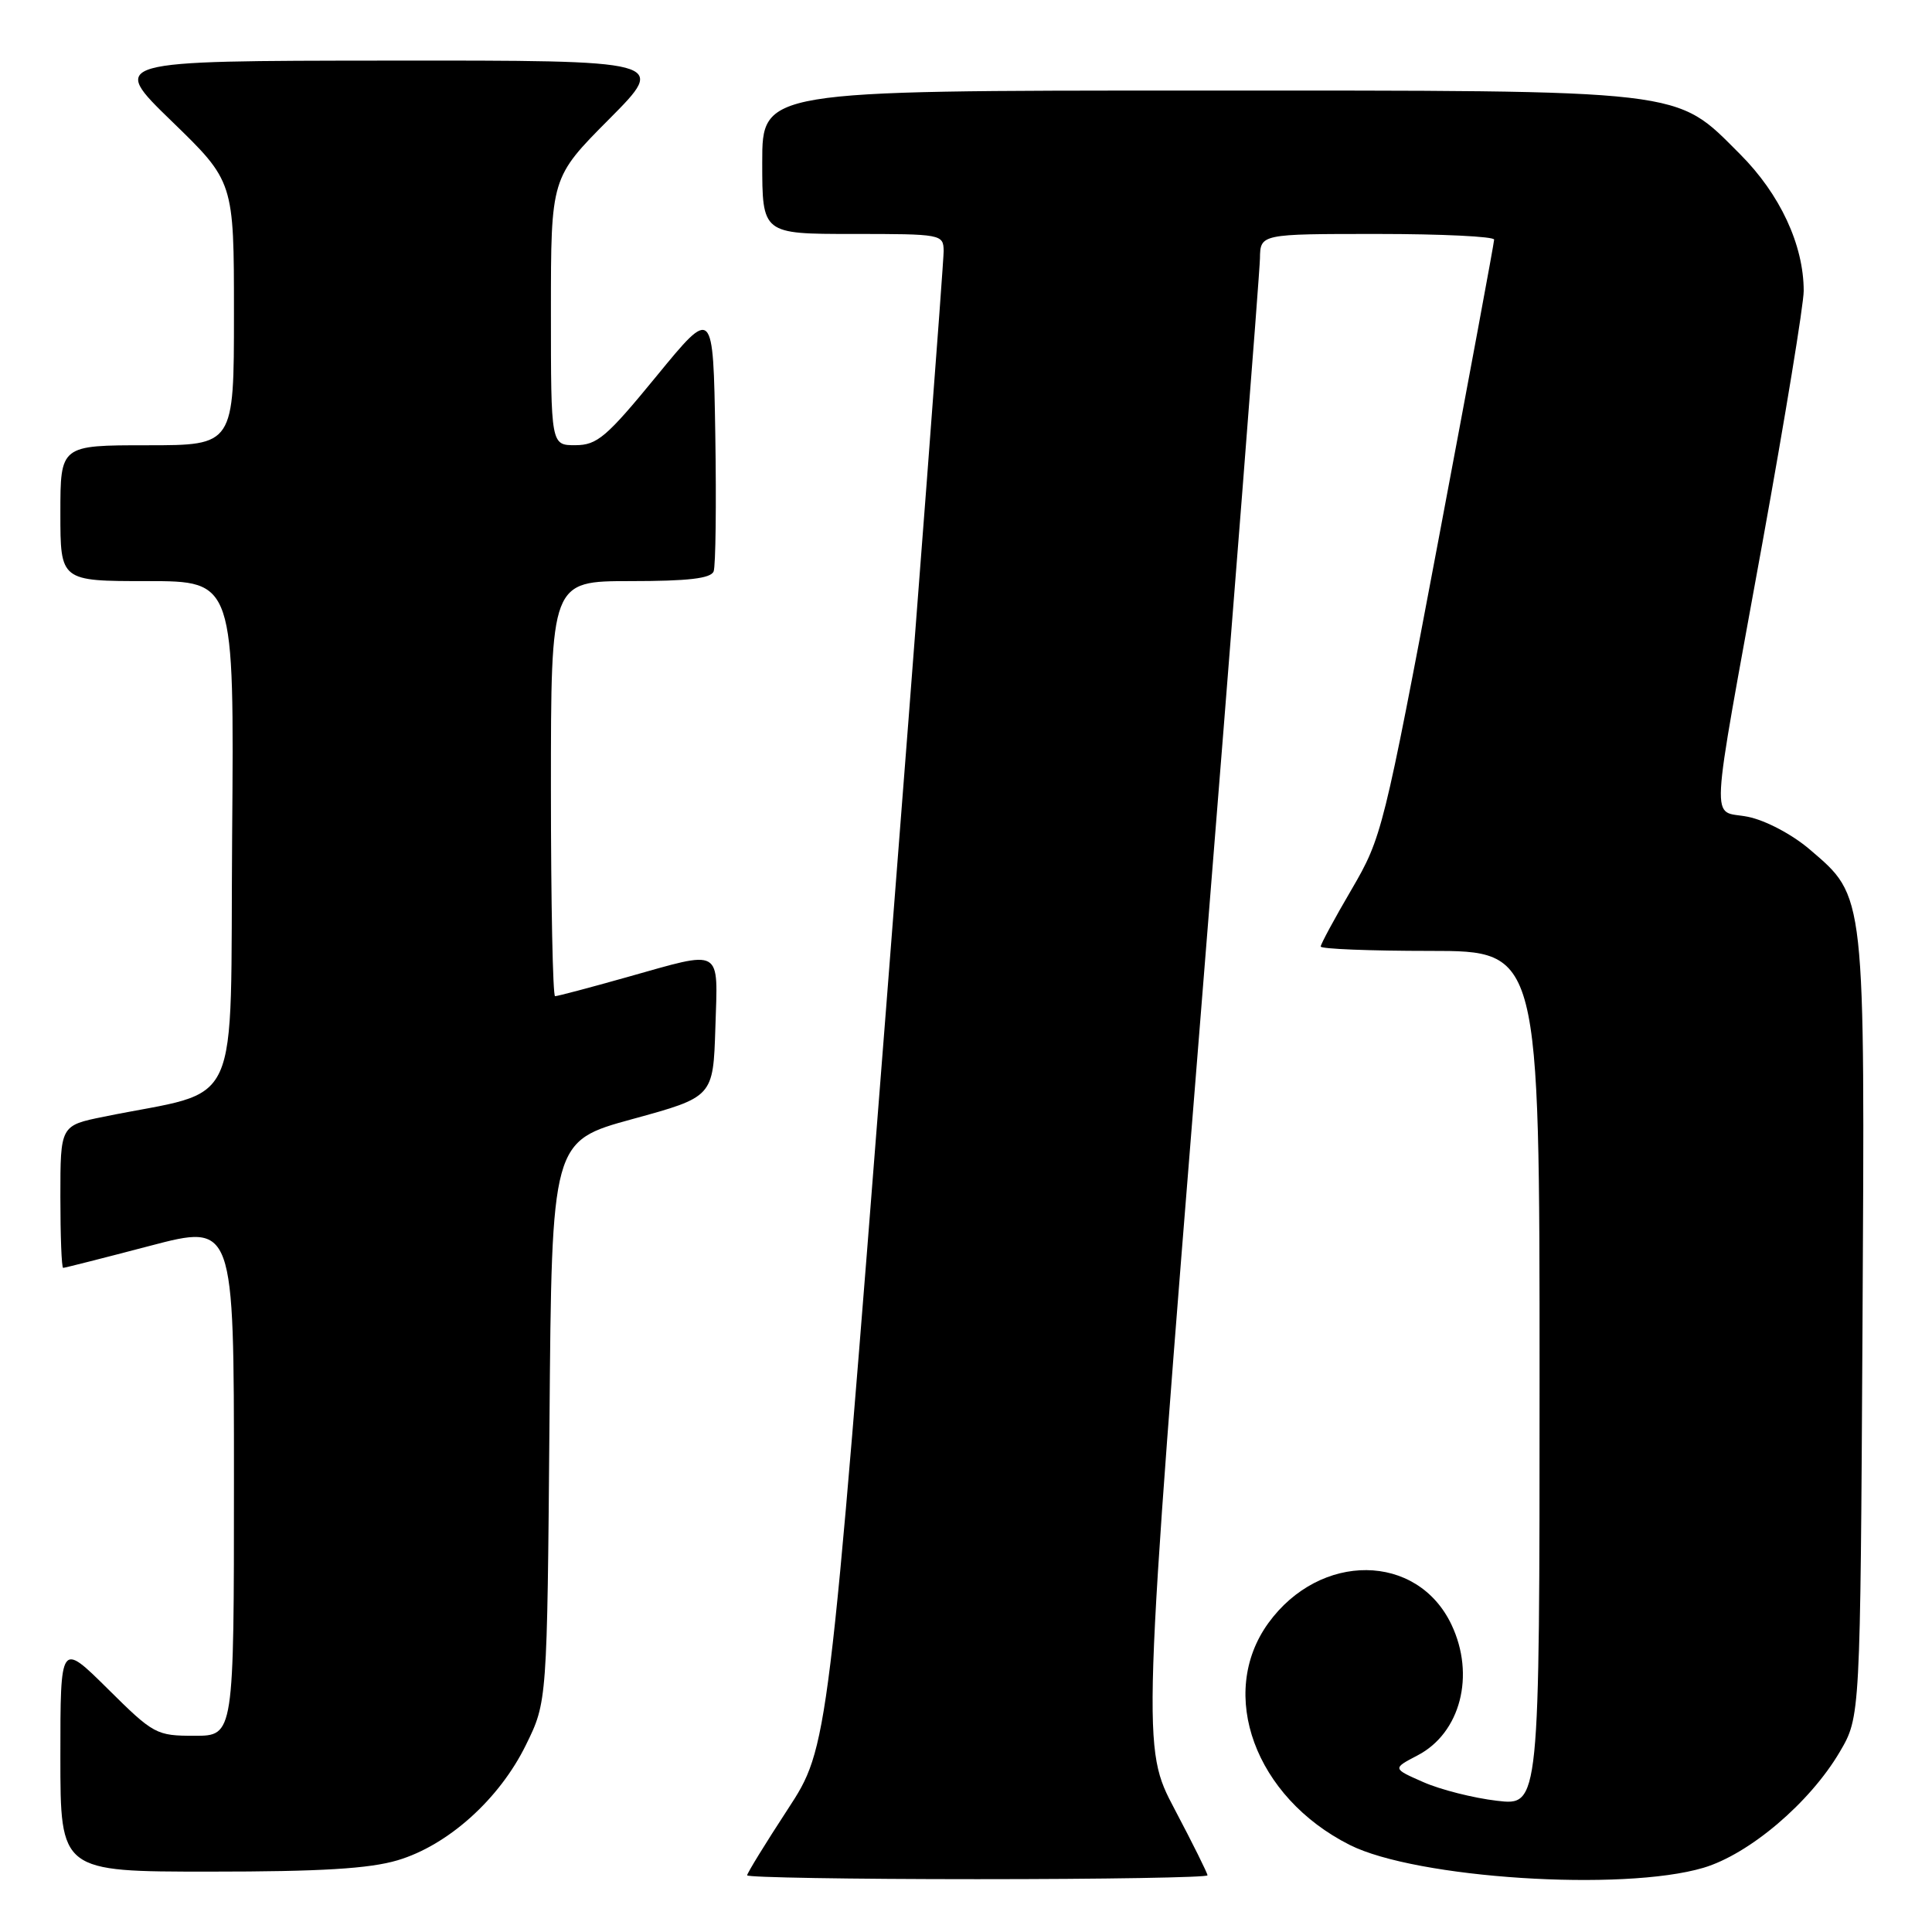 <?xml version="1.0" encoding="UTF-8" standalone="no"?>
<!DOCTYPE svg PUBLIC "-//W3C//DTD SVG 1.1//EN" "http://www.w3.org/Graphics/SVG/1.1/DTD/svg11.dtd" >
<svg xmlns="http://www.w3.org/2000/svg" xmlns:xlink="http://www.w3.org/1999/xlink" version="1.1" viewBox="0 0 256 256">
 <g >
 <path fill="currentColor"
d=" M 160.00 248.49 C 160.00 248.21 158.04 244.27 155.65 239.74 C 151.30 231.50 151.30 231.50 159.10 134.50 C 163.39 81.15 166.92 36.04 166.95 34.25 C 167.00 31.00 167.00 31.00 182.50 31.00 C 191.03 31.00 197.99 31.34 197.98 31.75 C 197.98 32.16 194.64 50.12 190.58 71.66 C 183.34 110.01 183.11 110.97 179.10 117.84 C 176.84 121.69 175.00 125.11 175.00 125.42 C 175.00 125.74 181.53 126.00 189.50 126.00 C 204.00 126.00 204.00 126.00 204.00 182.64 C 204.00 239.28 204.00 239.28 198.35 238.61 C 195.25 238.25 190.86 237.14 188.60 236.14 C 184.50 234.34 184.50 234.34 187.83 232.60 C 193.52 229.64 195.51 221.98 192.33 215.28 C 187.80 205.73 174.91 205.62 168.06 215.07 C 161.28 224.44 166.30 238.14 178.84 244.46 C 187.64 248.90 215.02 250.67 225.72 247.49 C 231.80 245.68 239.82 238.87 243.78 232.13 C 246.50 227.50 246.50 227.50 246.79 176.00 C 247.11 117.93 247.22 118.91 239.78 112.54 C 237.46 110.56 233.94 108.70 231.61 108.23 C 226.64 107.22 226.43 111.08 233.53 71.93 C 236.54 55.33 239.00 40.31 239.00 38.55 C 239.00 32.46 235.87 25.74 230.57 20.43 C 221.86 11.73 224.16 12.00 158.32 12.00 C 101.00 12.00 101.00 12.00 101.00 21.50 C 101.00 31.00 101.00 31.00 113.00 31.00 C 124.77 31.00 125.00 31.04 125.04 33.25 C 125.06 34.49 121.63 79.60 117.42 133.50 C 109.76 231.50 109.76 231.50 104.38 239.74 C 101.42 244.27 99.00 248.21 99.00 248.49 C 99.00 248.77 112.72 249.00 129.50 249.00 C 146.28 249.00 160.00 248.77 160.00 248.49 Z  M 52.67 246.50 C 59.35 244.52 66.17 238.40 69.69 231.21 C 72.50 225.50 72.50 225.50 72.81 188.36 C 73.11 151.21 73.11 151.21 83.81 148.28 C 94.50 145.35 94.50 145.35 94.79 136.18 C 95.12 125.42 95.91 125.87 83.00 129.50 C 78.11 130.88 73.86 132.00 73.55 132.00 C 73.25 132.00 73.00 119.62 73.00 104.50 C 73.00 77.00 73.00 77.00 83.53 77.00 C 91.19 77.00 94.20 76.65 94.56 75.71 C 94.83 75.01 94.93 66.83 94.78 57.55 C 94.50 40.68 94.50 40.68 87.00 49.83 C 80.36 57.93 79.13 58.98 76.25 58.99 C 73.00 59.00 73.00 59.00 73.00 41.27 C 73.00 23.54 73.00 23.54 80.73 15.77 C 88.45 8.00 88.45 8.00 51.48 8.03 C 14.50 8.06 14.50 8.06 22.75 16.06 C 31.00 24.06 31.00 24.06 31.00 41.53 C 31.00 59.00 31.00 59.00 19.50 59.00 C 8.00 59.00 8.00 59.00 8.00 68.00 C 8.00 77.00 8.00 77.00 19.51 77.00 C 31.03 77.00 31.03 77.00 30.76 110.67 C 30.47 148.31 32.35 144.18 13.75 147.97 C 8.00 149.14 8.00 149.14 8.00 158.57 C 8.00 163.76 8.16 168.00 8.37 168.00 C 8.57 168.00 13.74 166.69 19.87 165.08 C 31.00 162.16 31.00 162.16 31.00 196.08 C 31.00 230.00 31.00 230.00 25.78 230.00 C 20.71 230.00 20.36 229.81 14.28 223.78 C 8.00 217.56 8.00 217.56 8.00 232.78 C 8.00 248.00 8.00 248.00 27.82 248.00 C 42.50 248.00 48.94 247.61 52.67 246.50 Z "/>
</g>
</svg>